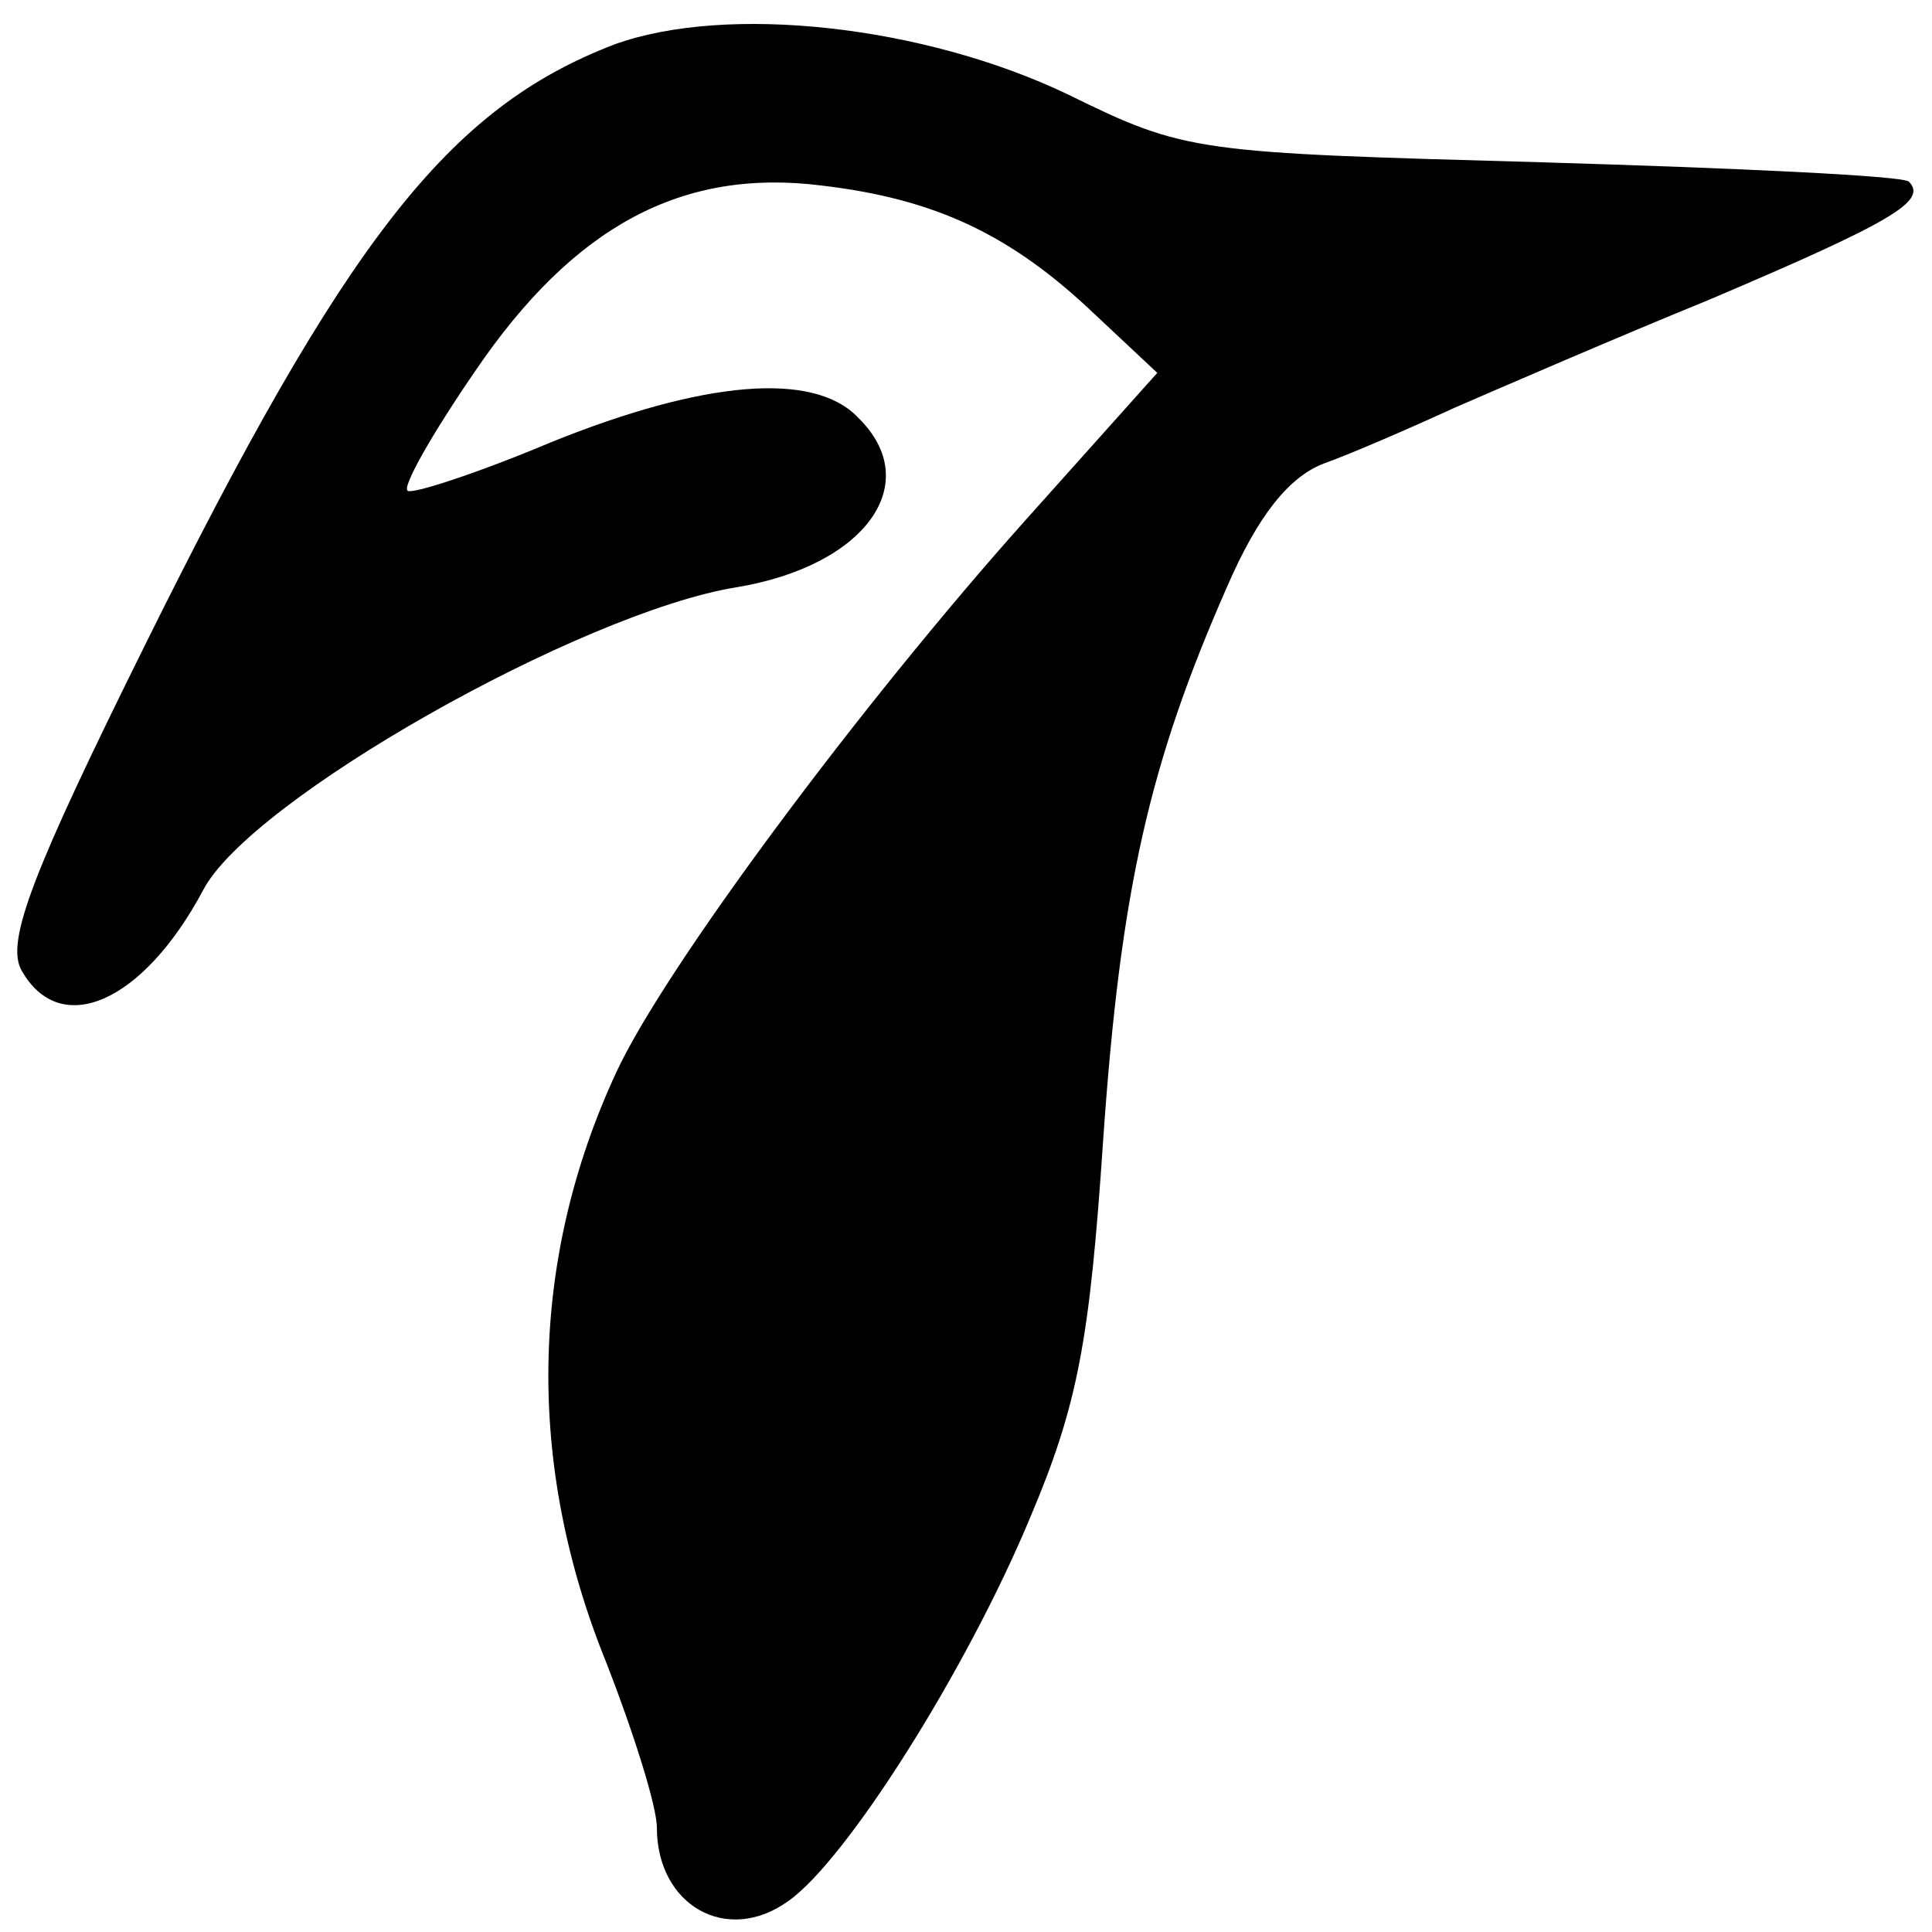 <?xml version="1.0" standalone="no"?>
<!DOCTYPE svg PUBLIC "-//W3C//DTD SVG 20010904//EN"
 "http://www.w3.org/TR/2001/REC-SVG-20010904/DTD/svg10.dtd">
<svg version="1.0" xmlns="http://www.w3.org/2000/svg"
 width="100pt" height="100pt" viewBox="0 0 100 100"
 preserveAspectRatio="xMidYMid meet">
<g transform="translate(0,100) scale(0.1,-0.1)"
fill="#000000" stroke="none">
<path d="M318 977 c-86 -33 -139 -101 -243 -311 -58 -117 -72 -153 -64 -168
20 -36 63 -17 94 41 24 47 196 144 276 157 67 11 98 54 63 88 -23 24 -80 19
-159 -13 -38 -16 -72 -27 -74 -25 -3 2 13 30 35 62 51 75 107 105 179 96 60
-7 99 -26 142 -67 l32 -30 -68 -76 c-85 -95 -187 -232 -212 -286 -45 -97 -47
-203 -5 -306 14 -36 26 -74 26 -85 0 -40 36 -61 68 -38 30 21 92 119 125 198
25 59 31 92 38 196 9 130 24 195 64 286 16 37 32 57 50 64 14 5 44 18 68 29
23 10 83 36 132 56 94 40 113 51 103 61 -3 3 -89 7 -190 10 -179 5 -184 5
-245 35 -75 36 -177 47 -235 26z"/>
</g>
</svg>
